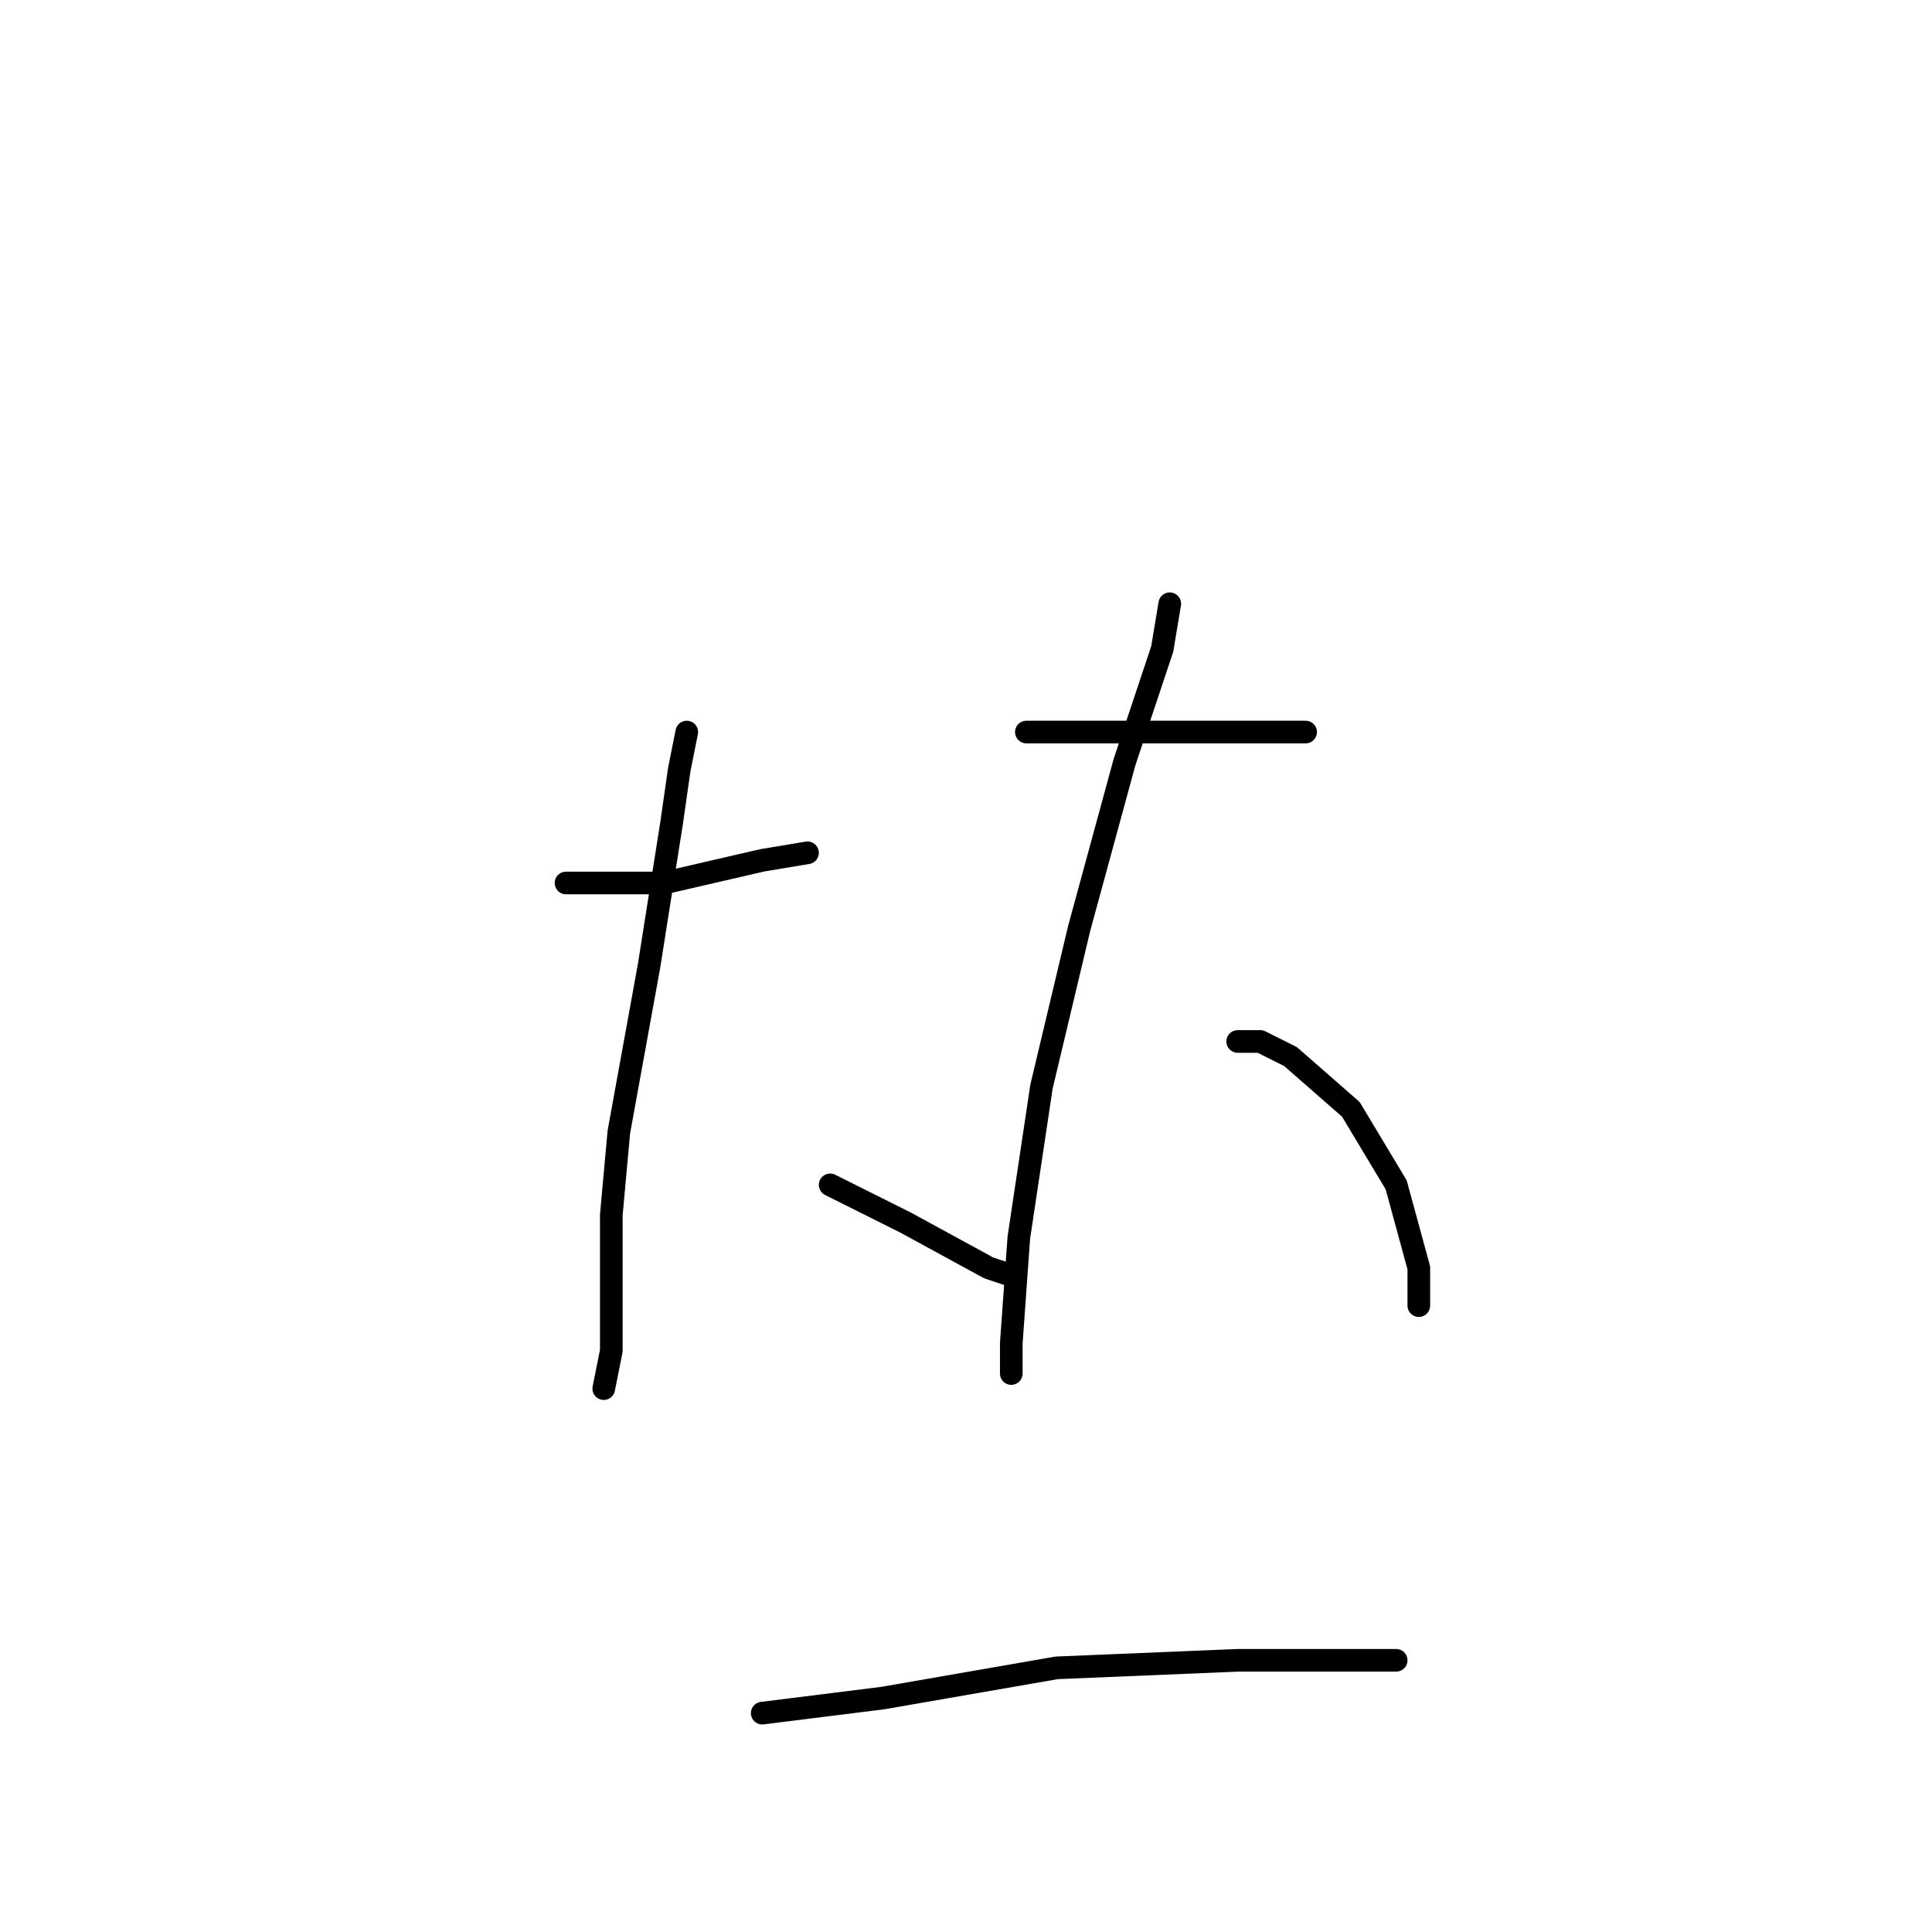 <?xml version="1.0" standalone="no"?>
    <svg width="256" height="256" xmlns="http://www.w3.org/2000/svg" version="1.1">
    <polyline stroke="black" stroke-width="3" stroke-linecap="round" fill="transparent" stroke-linejoin="round" points="75 117 88 117 101 114 107 113 107 113 " />
        <polyline stroke="black" stroke-width="3" stroke-linecap="round" fill="transparent" stroke-linejoin="round" points="91 97 90 102 89 109 86 128 82 150 81 161 81 179 80 184 80 184 " />
        <polyline stroke="black" stroke-width="3" stroke-linecap="round" fill="transparent" stroke-linejoin="round" points="110 157 120 162 131 168 134 169 134 169 " />
        <polyline stroke="black" stroke-width="3" stroke-linecap="round" fill="transparent" stroke-linejoin="round" points="136 97 148 97 160 97 173 97 173 97 " />
        <polyline stroke="black" stroke-width="3" stroke-linecap="round" fill="transparent" stroke-linejoin="round" points="155 80 154 86 149 101 143 123 138 144 135 164 134 178 134 182 134 182 " />
        <polyline stroke="black" stroke-width="3" stroke-linecap="round" fill="transparent" stroke-linejoin="round" points="164 138 167 138 171 140 179 147 185 157 188 168 188 173 188 173 " />
        <polyline stroke="black" stroke-width="3" stroke-linecap="round" fill="transparent" stroke-linejoin="round" points="101 227 117 225 140 221 164 220 185 220 185 220 " />
        </svg>